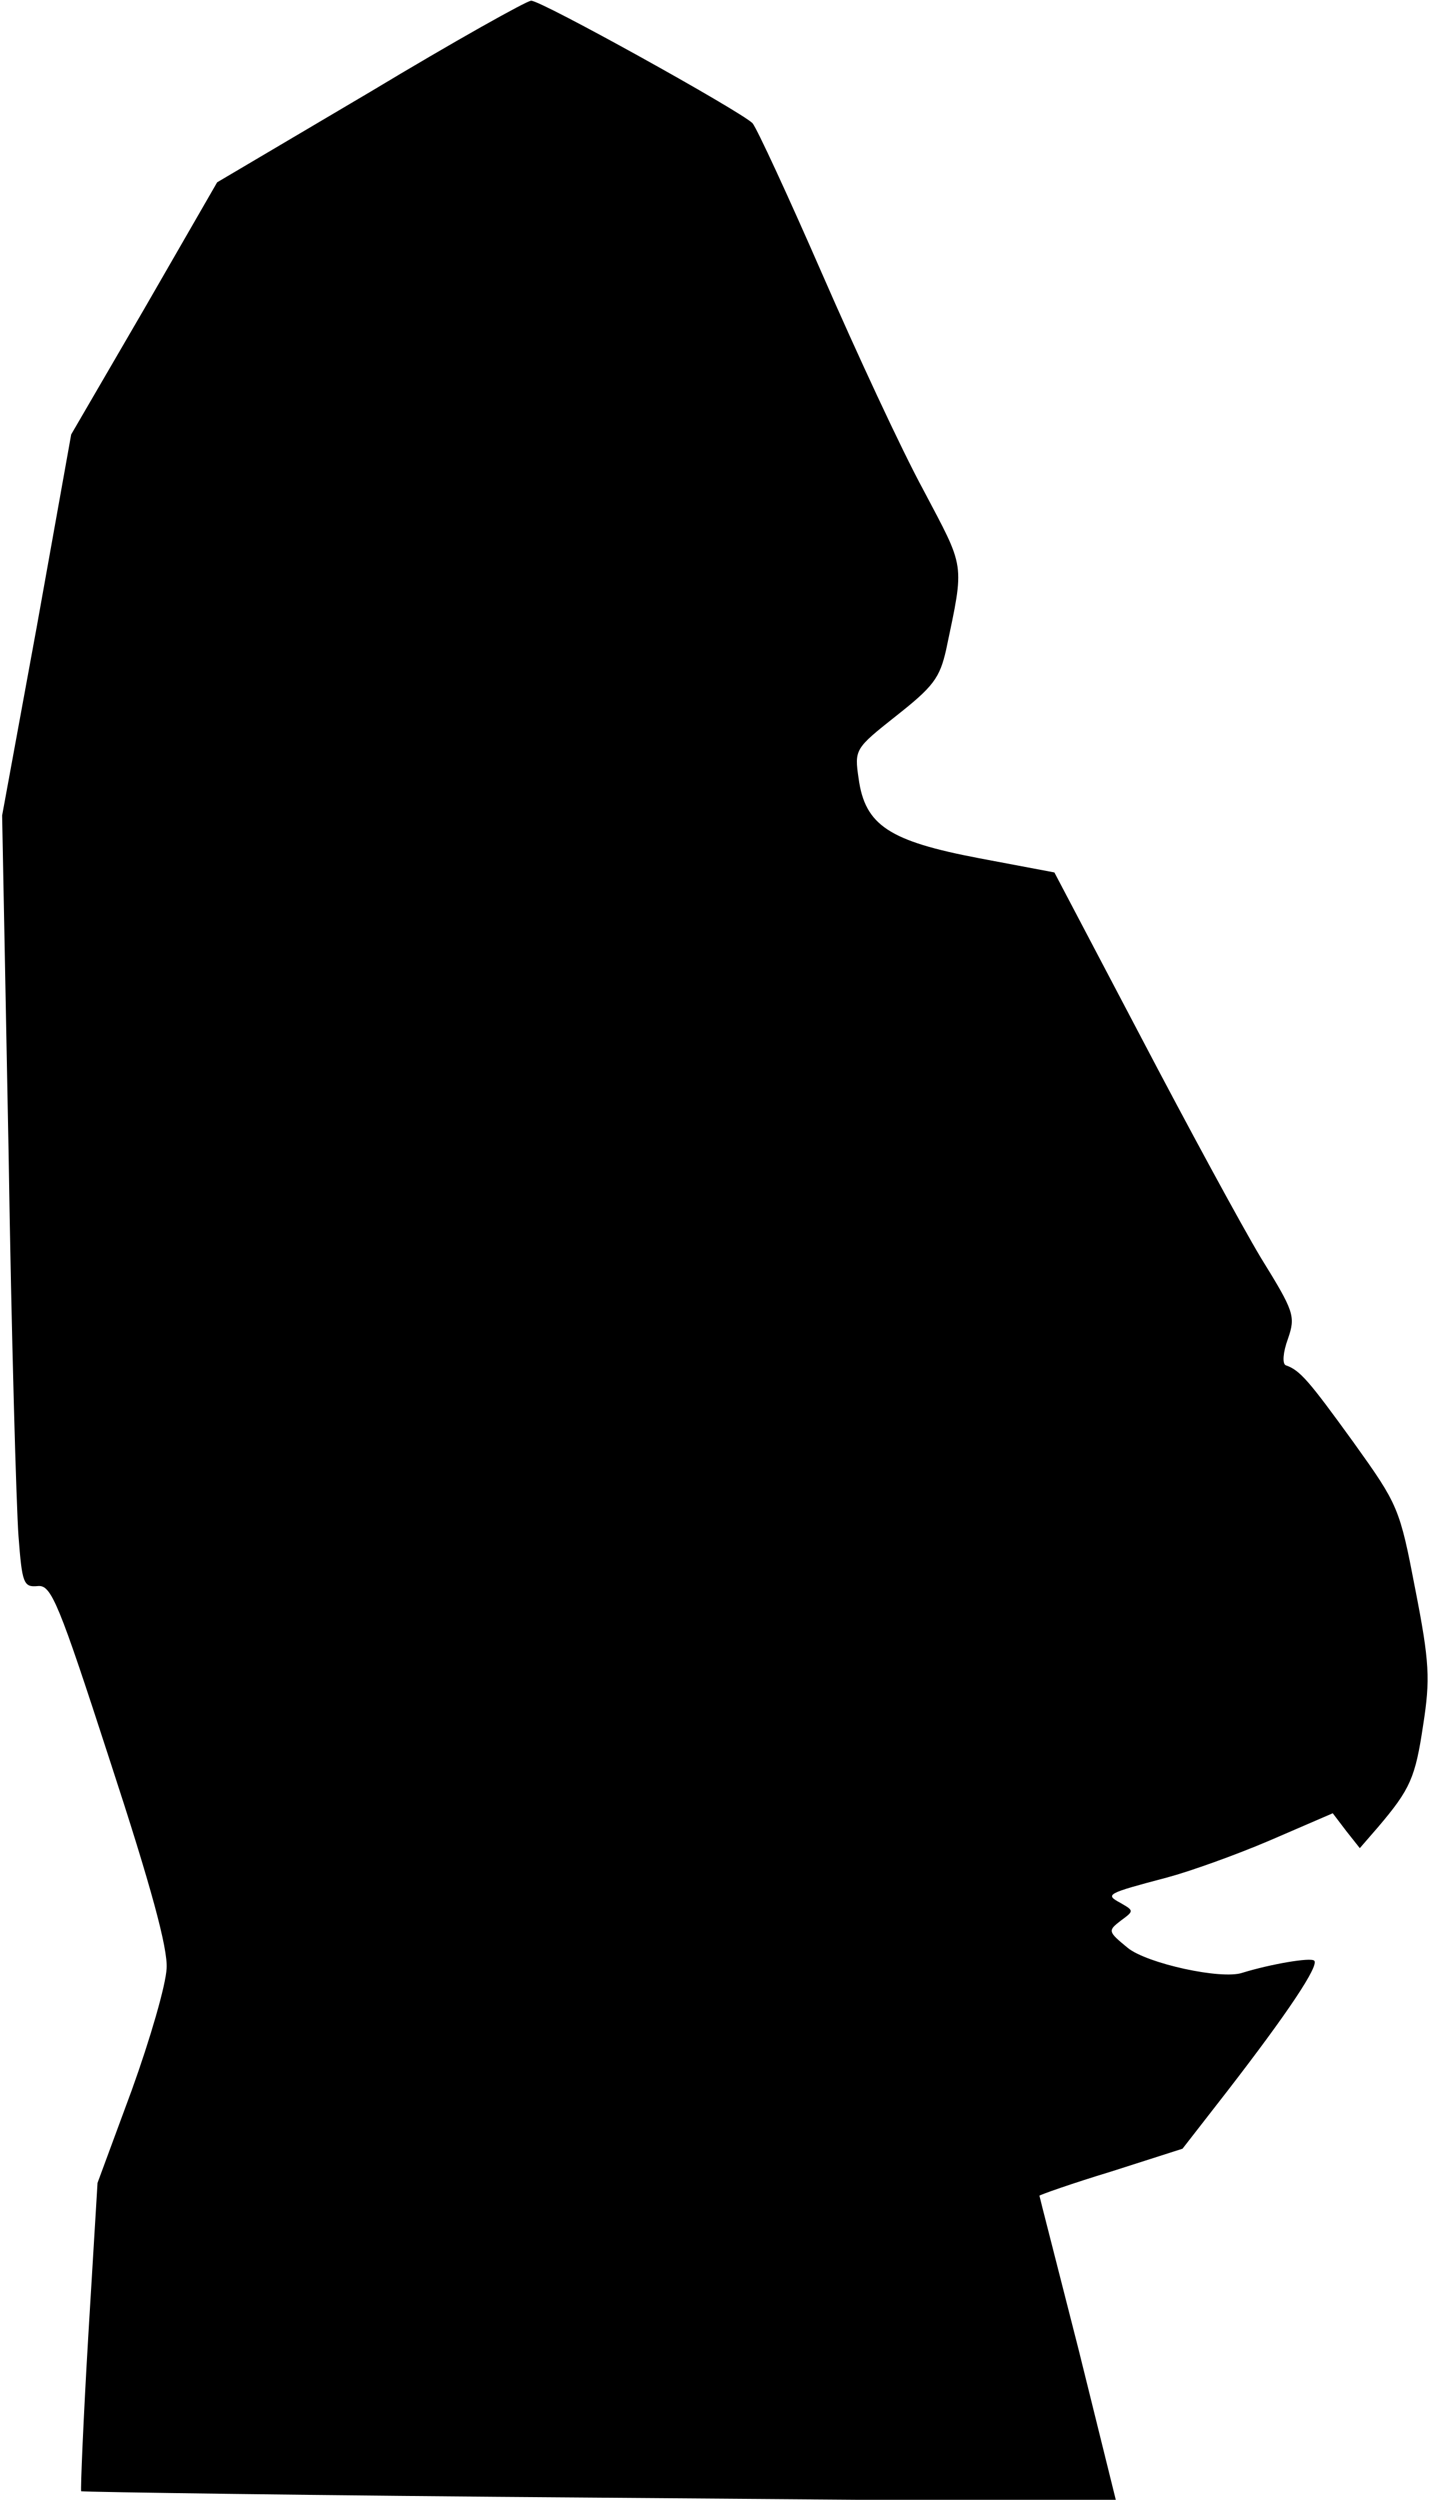 <?xml version="1.0" standalone="no"?>
<!DOCTYPE svg PUBLIC "-//W3C//DTD SVG 20010904//EN"
 "http://www.w3.org/TR/2001/REC-SVG-20010904/DTD/svg10.dtd">
<svg version="1.0" xmlns="http://www.w3.org/2000/svg"
 width="201pt" height="351pt" viewBox="0 0 201 351"
 preserveAspectRatio="xMidYMid meet">
<g transform="translate(0,351) scale(0.1,-0.1)"
fill="#000000" stroke="none">
<path fill="#000000" stroke="none" d="M520 3381 l-215 -127 -102 -177 -103
-177 -48 -268 -49 -267 9 -470 c4 -259 11 -503 14 -542 5 -66 7 -72 27 -70 19
2 29 -22 102 -247 57 -174 81 -262 79 -290 -1 -23 -23 -99 -49 -171 l-48 -130
-13 -215 c-7 -118 -11 -216 -10 -218 2 -1 330 -6 729 -9 l725 -6 -53 214 c-30
118 -55 215 -55 216 0 1 45 17 101 34 l100 32 63 81 c85 110 129 176 122 183
-5 5 -62 -5 -101 -17 -29 -10 -134 13 -161 35 -28 23 -28 24 -10 38 19 14 19
14 0 25 -22 12 -21 13 66 36 30 8 95 31 144 52 l88 38 19 -25 19 -24 26 30
c45 53 52 69 63 143 10 64 9 88 -11 190 -22 115 -24 119 -87 207 -63 87 -75
101 -95 108 -5 2 -4 18 3 37 11 32 9 38 -38 114 -27 45 -103 185 -169 311
l-121 230 -106 20 c-126 24 -160 46 -169 112 -6 41 -5 42 53 88 52 41 61 53
70 93 26 124 27 112 -32 224 -31 57 -94 193 -142 303 -48 110 -92 205 -98 212
-17 17 -298 173 -311 172 -6 0 -108 -57 -226 -128z"/>
</g>
</svg>
